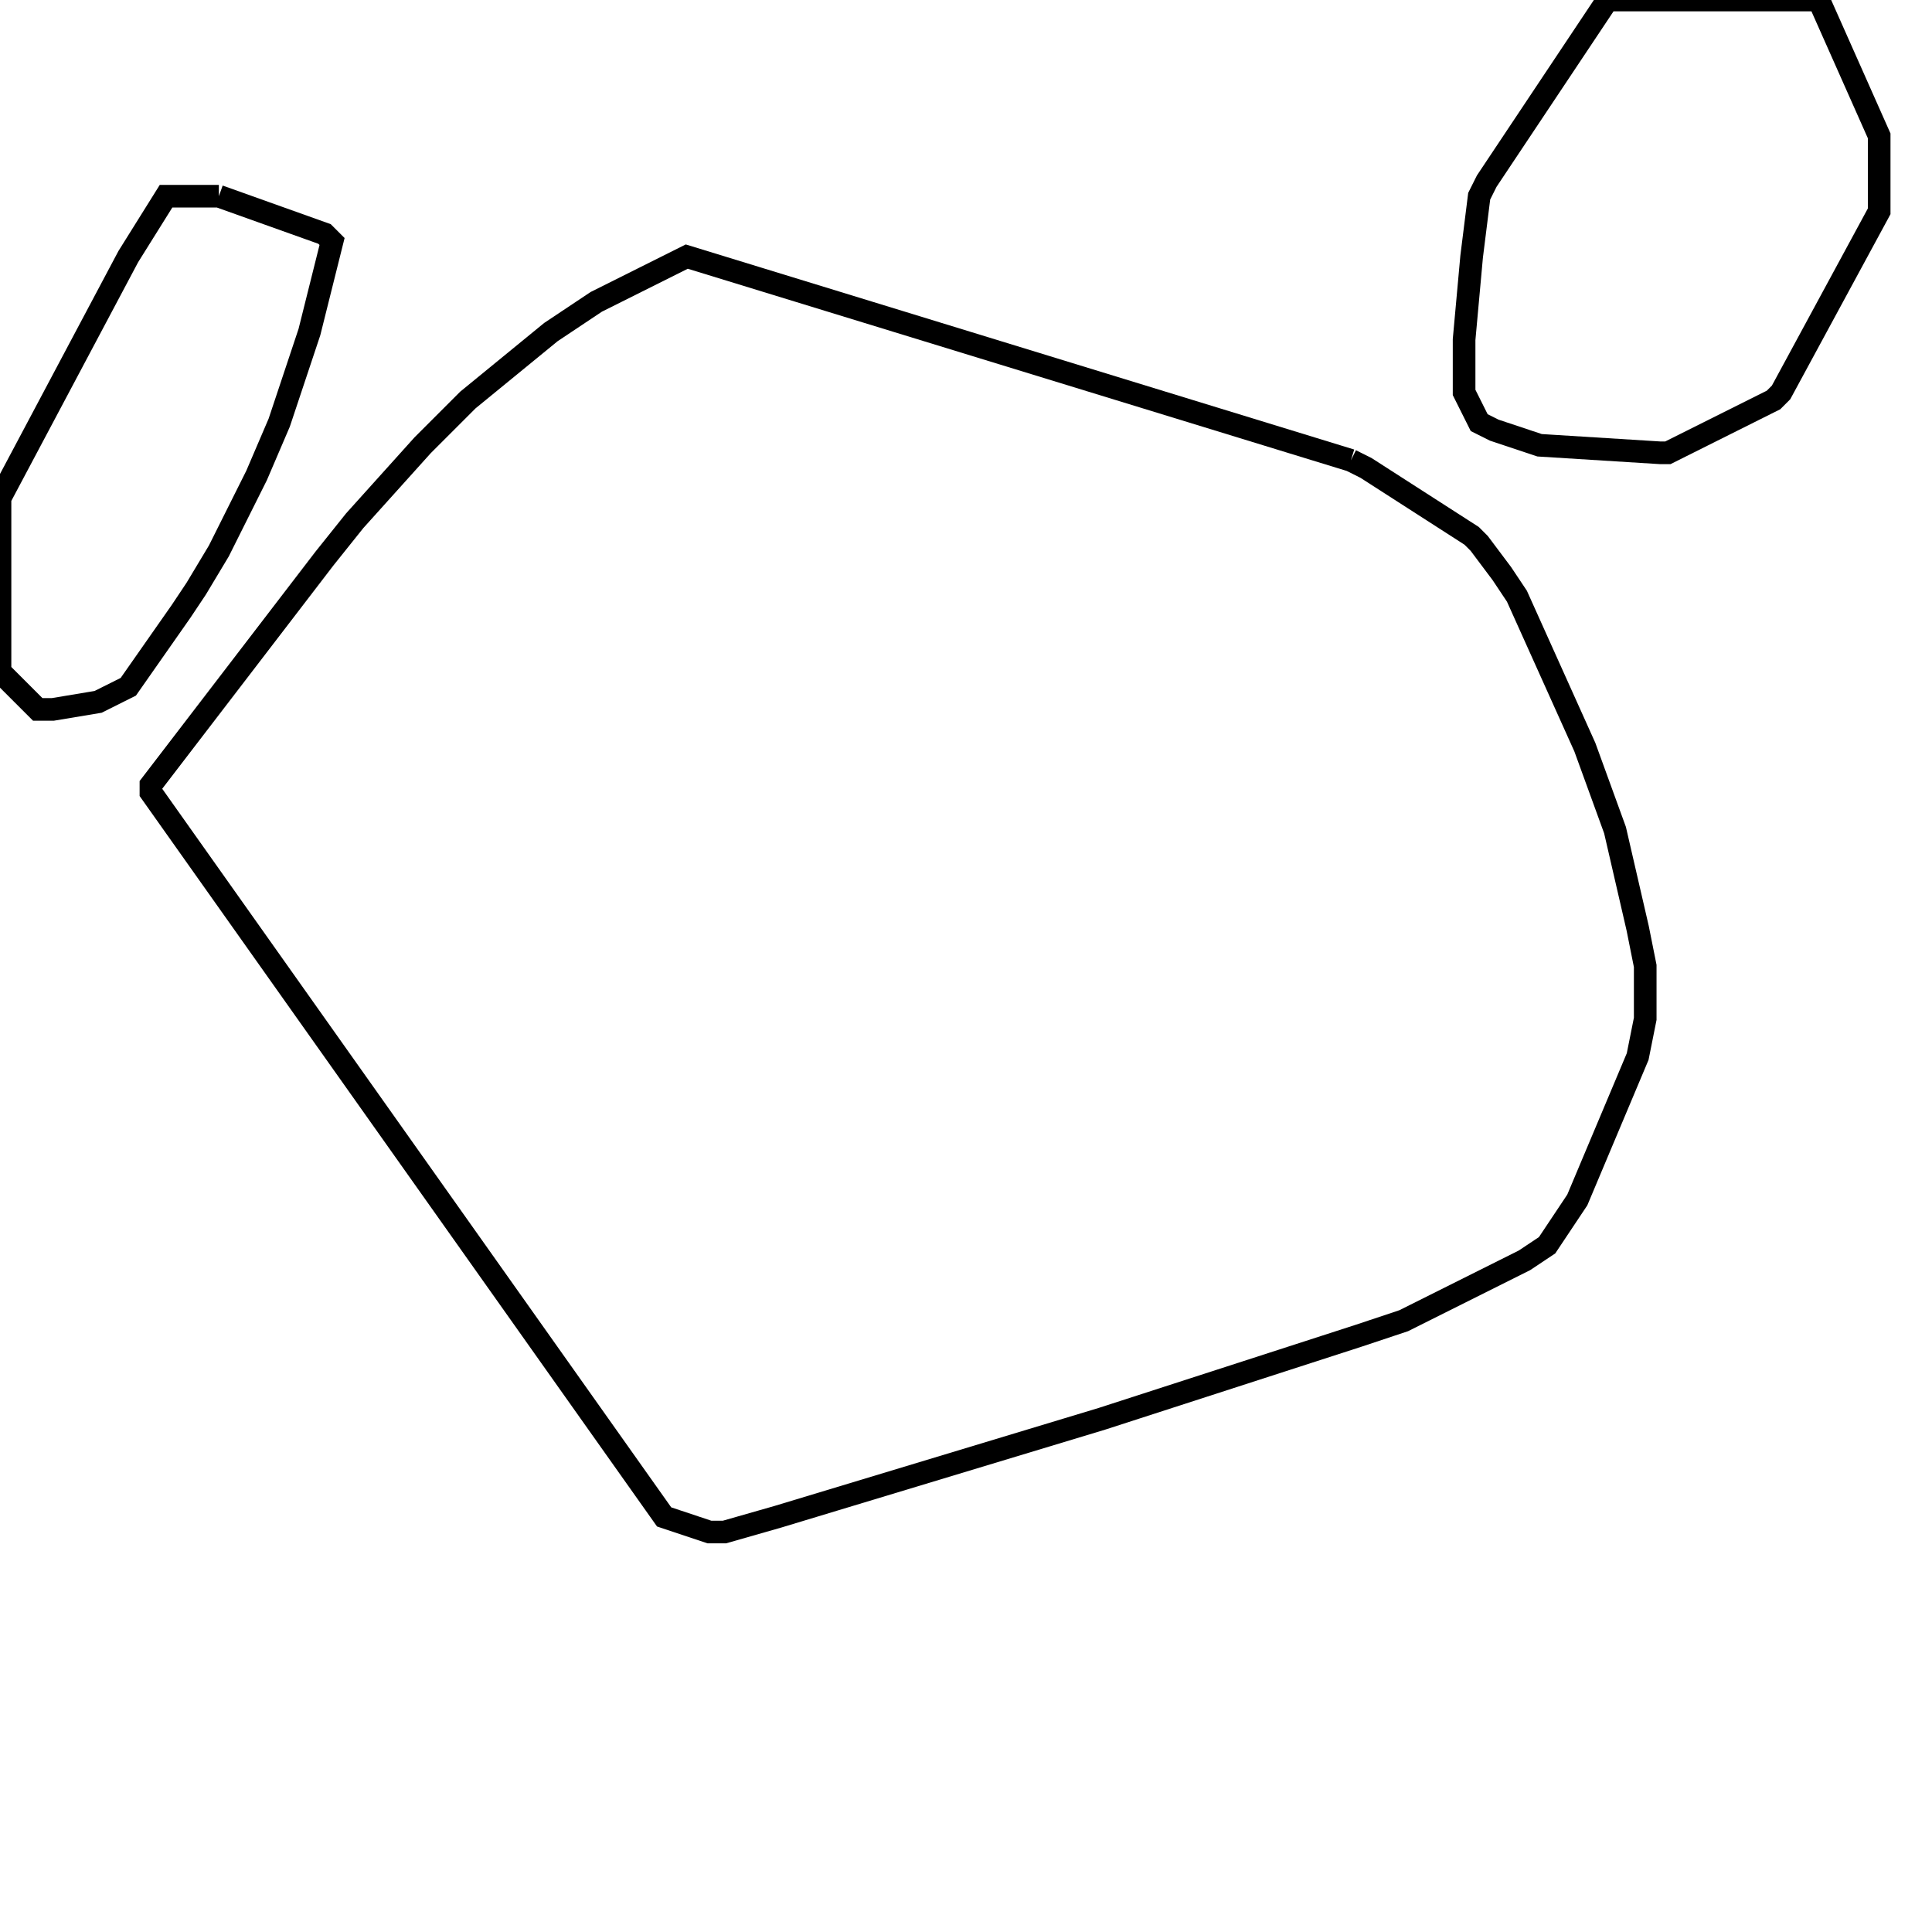 <svg width="256" height="256" xmlns="http://www.w3.org/2000/svg" fill-opacity="0" stroke="black" stroke-width="3" ><path d="M179 61 181 62 195 71 196 72 199 76 201 79 210 99 214 110 217 123 218 128 218 135 217 140 209 159 205 165 202 167 186 175 180 177 146 188 103 201 96 203 94 203 88 201 20 105 20 104 43 74 47 69 56 59 62 53 73 44 79 40 91 34 179 61 "/><path d="M241 0 249 18 249 28 236 52 235 53 221 60 220 60 204 59 198 57 196 56 194 52 194 45 195 34 196 26 197 24 213 0 241 0 "/><path d="M29 26 43 31 44 32 41 44 37 56 34 63 29 73 26 78 24 81 17 91 13 93 7 94 5 94 0 89 0 66 17 34 22 26 29 26 "/></svg>
